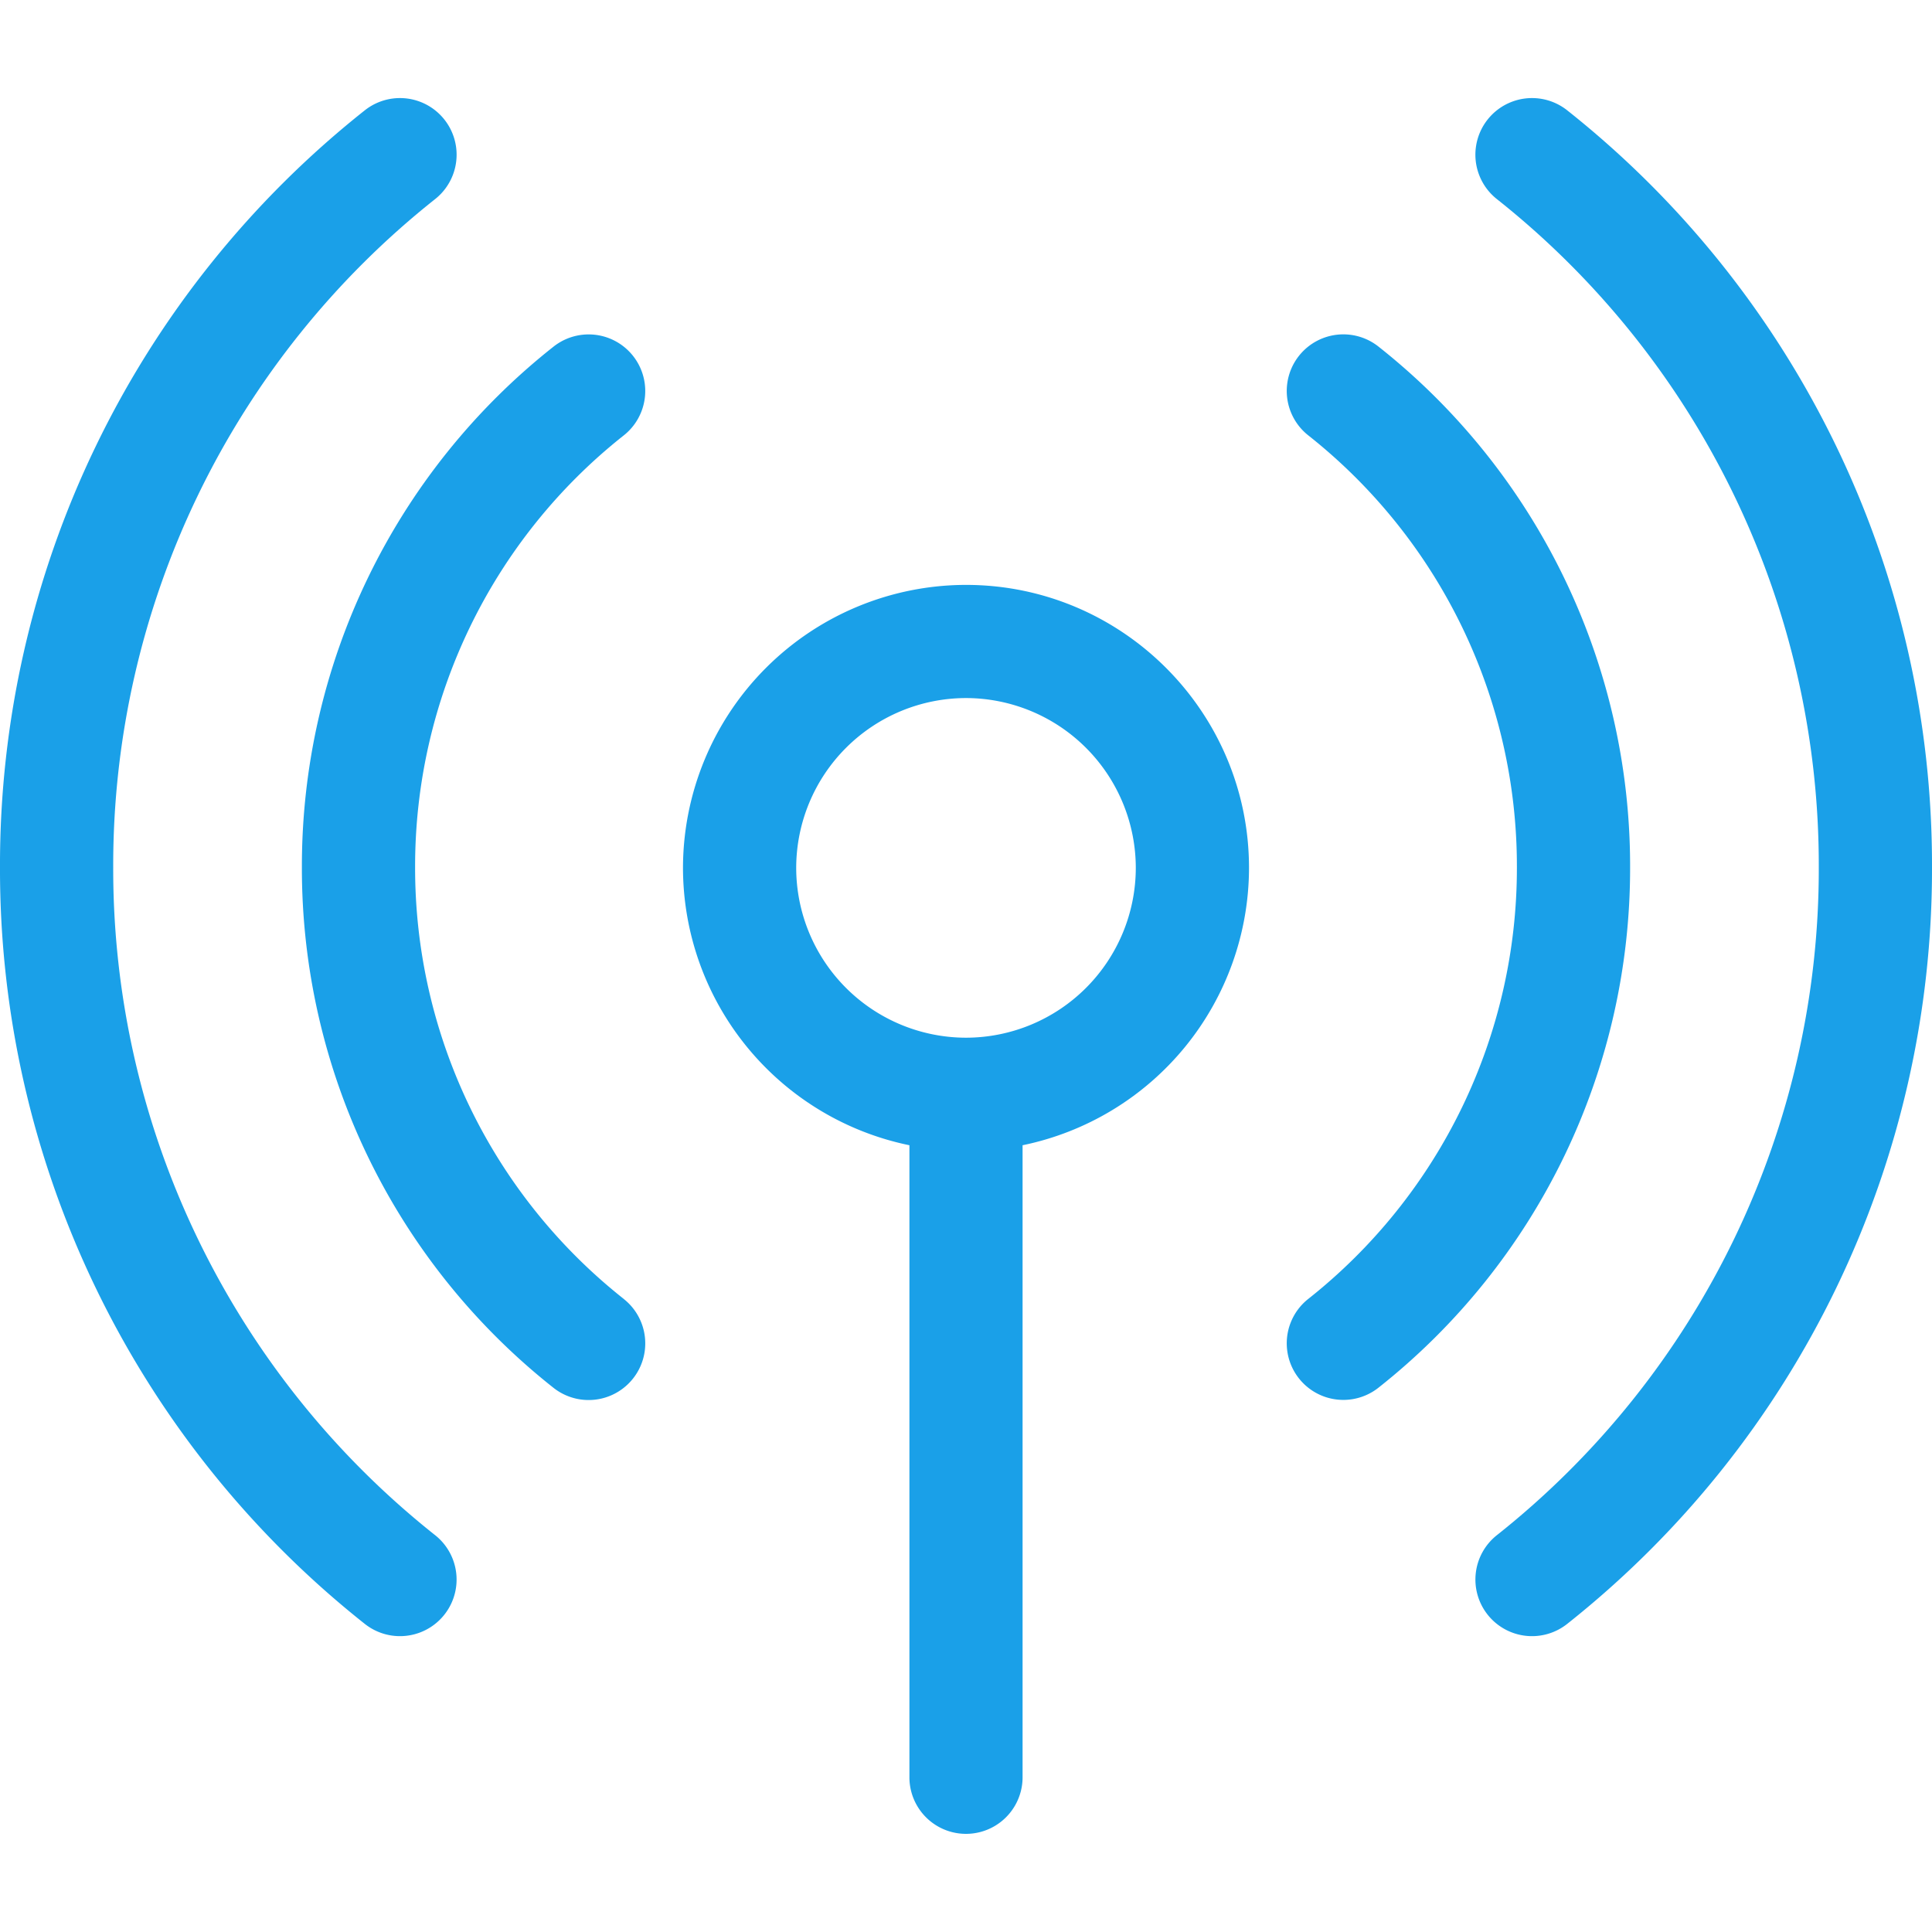 <svg width="35" height="35" fill="none" xmlns="http://www.w3.org/2000/svg"><g clip-path="url(#clip0)" fill="#1AA0E8"><path d="M7.885 27.813A15.4 15.4 0 012.051 15.71 15.4 15.4 0 017.885 3.605 1.025 1.025 0 006.607 2 17.44 17.44 0 000 15.709a17.44 17.44 0 006.607 13.708 1.025 1.025 0 101.278-1.604zM28.393 2a1.025 1.025 0 00-1.278 1.605 15.4 15.4 0 015.834 12.104 15.4 15.4 0 01-5.834 12.104 1.025 1.025 0 001.278 1.604A17.44 17.44 0 0035 15.709 17.44 17.44 0 0028.393 2z"/><path d="M11.302 23.533A9.95 9.95 0 017.52 15.71a9.95 9.95 0 013.782-7.824 1.025 1.025 0 00-1.276-1.605 11.99 11.99 0 00-4.557 9.429 11.99 11.99 0 004.556 9.43 1.025 1.025 0 001.277-1.606zM24.974 6.28a1.025 1.025 0 00-1.276 1.605 9.95 9.95 0 013.782 7.824 9.95 9.95 0 01-3.782 7.824 1.025 1.025 0 101.276 1.605 11.99 11.99 0 004.557-9.43 11.99 11.99 0 00-4.557-9.428zM17.5 10.596a5.133 5.133 0 00-5.127 5.127 5.136 5.136 0 004.102 5.024v11.45a1.025 1.025 0 002.05 0v-11.45a5.136 5.136 0 004.102-5.024c0-2.827-2.3-5.127-5.127-5.127zm0 8.203a3.08 3.08 0 01-3.076-3.076 3.08 3.08 0 013.076-3.077 3.08 3.08 0 013.076 3.077 3.08 3.08 0 01-3.076 3.076z"/></g><defs><clipPath id="clip0"><path fill="#fff" d="M0 0h35v35H0z"/></clipPath></defs></svg>